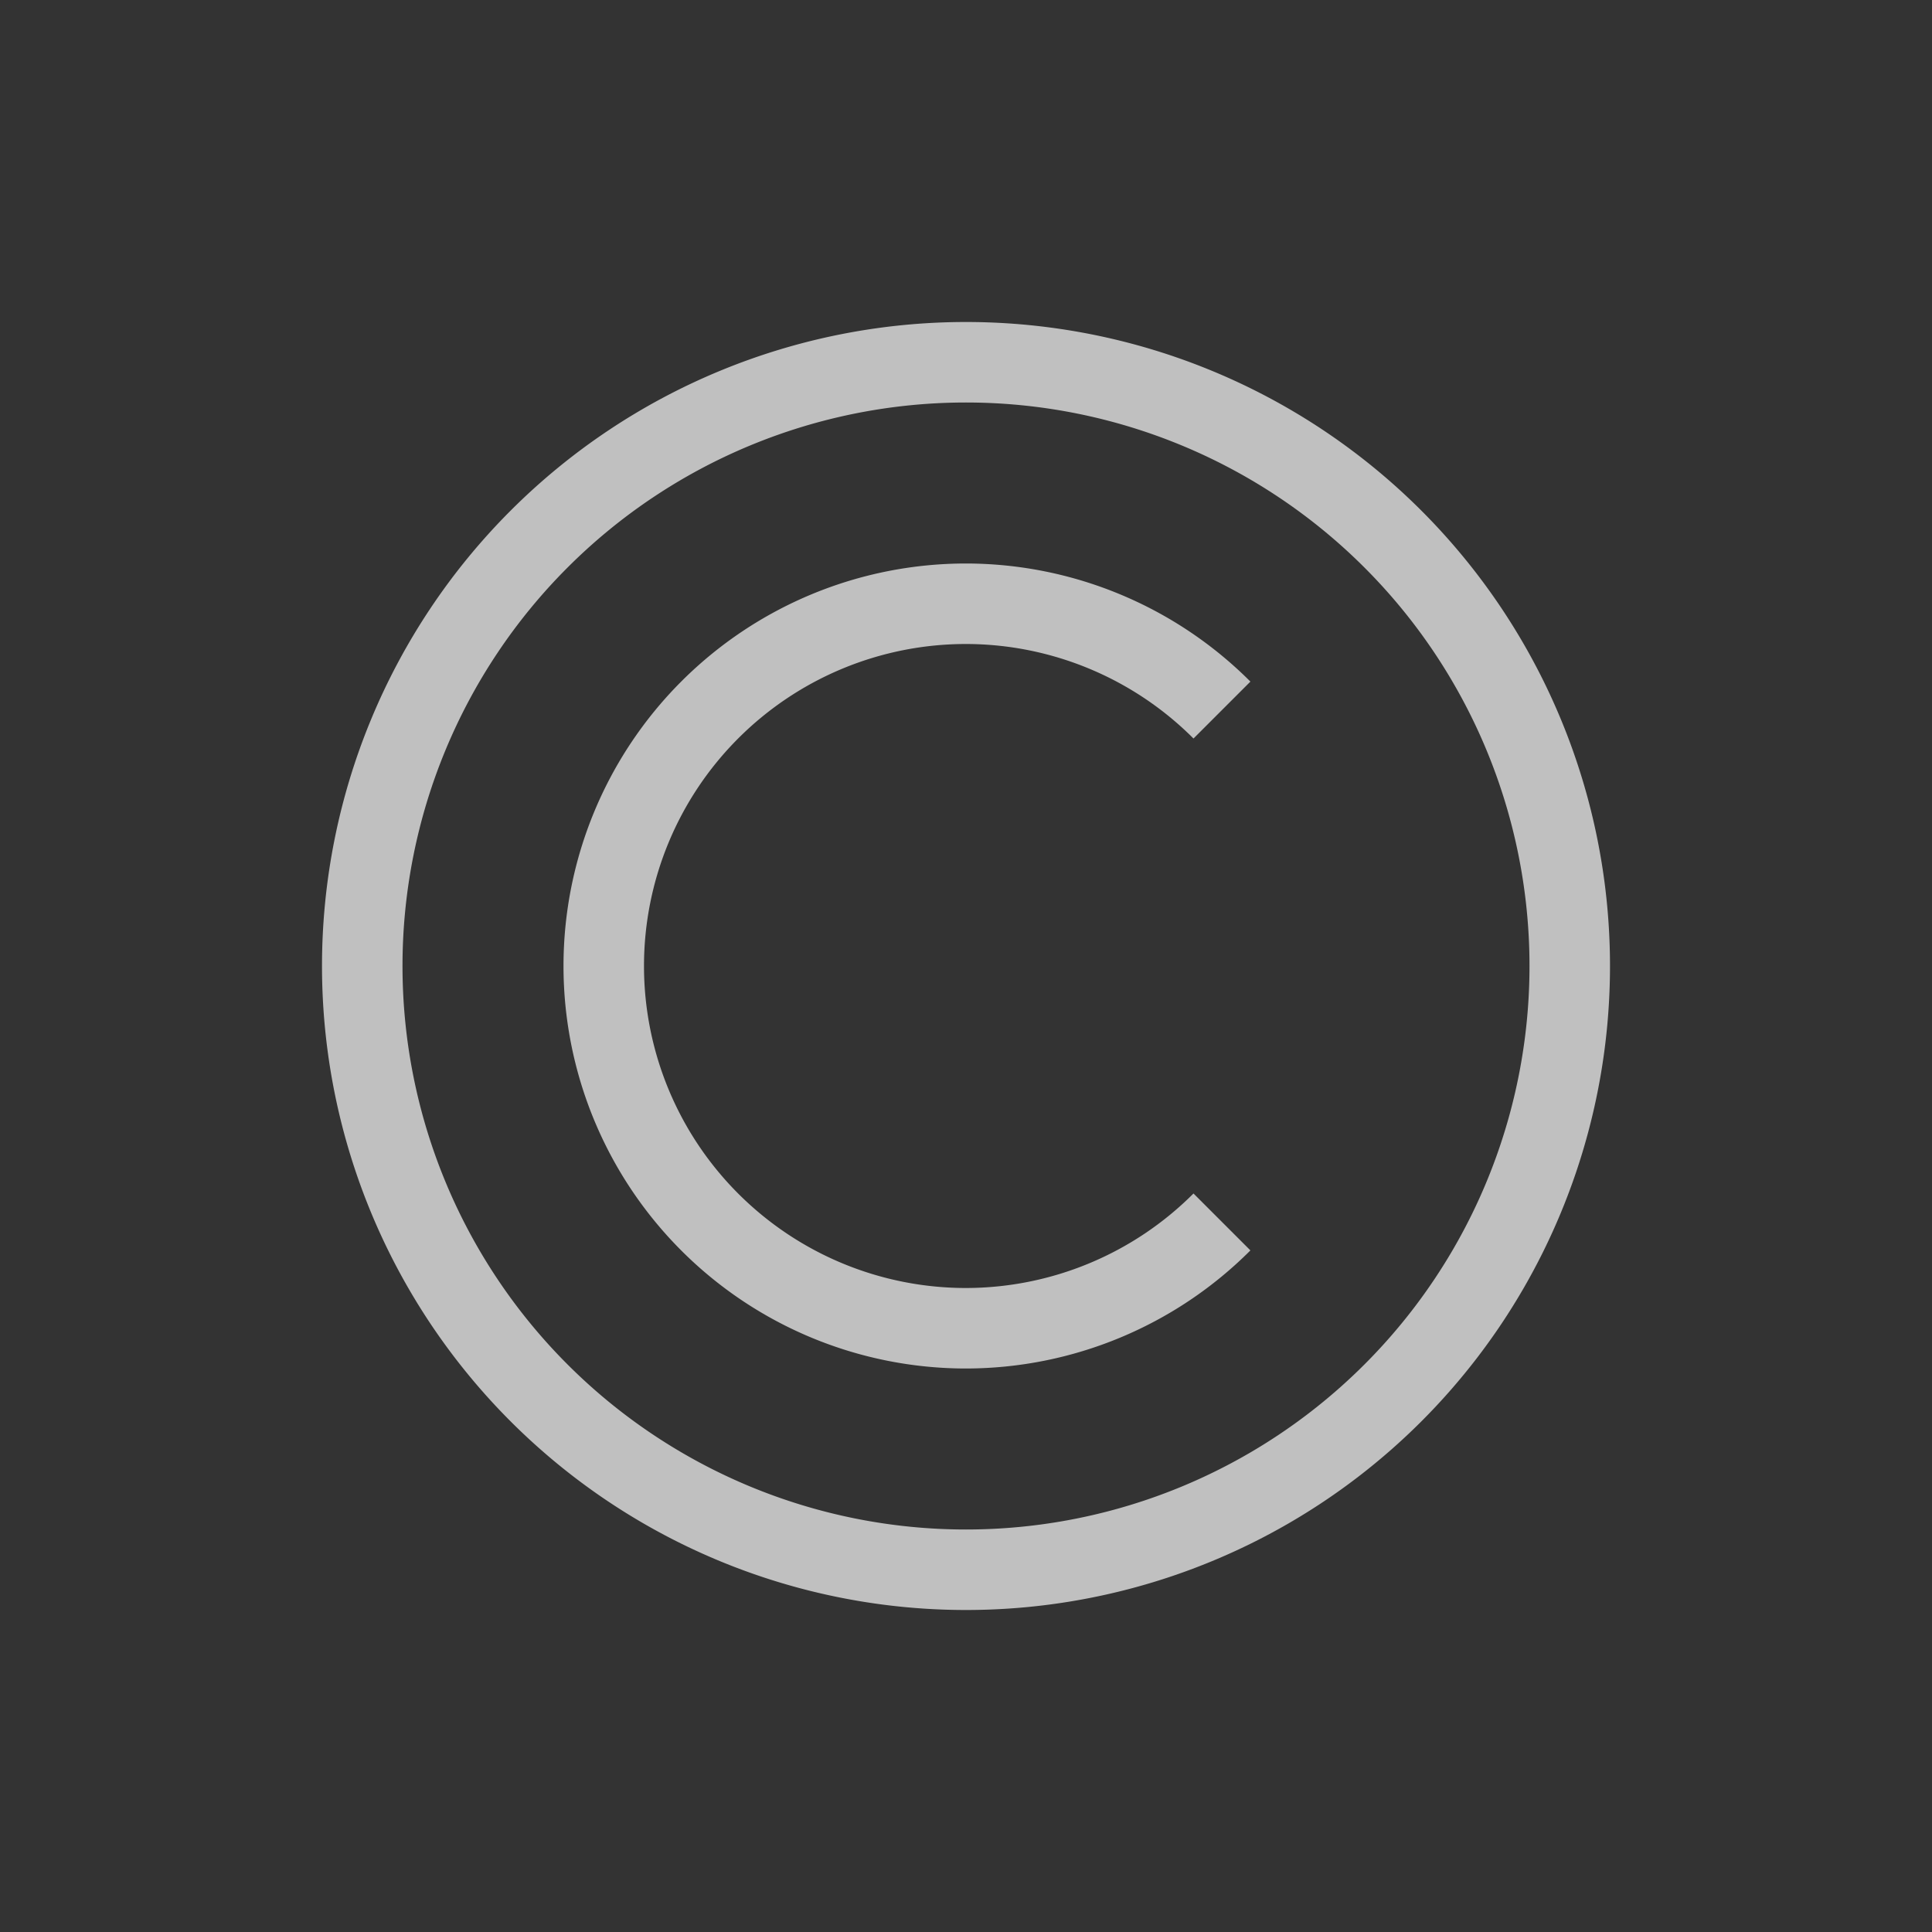 <svg xmlns="http://www.w3.org/2000/svg" viewBox="0 0 24 24">
    <rect x="0" y="0" width="24" height="24" fill="#333333" stroke="none"/>
    <path d="M11 3a8 8 0 0 0-8 8 8 8 0 0 0 8 8 8 8 0 0 0 8-8 8 8 0 0 0-8-8zm0 1a7 7 0 0 1 7 7 7 7 0 0 1-7 7 7 7 0 0 1-7-7 7 7 0 0 1 7-7zm0 2a5 5 0 0 0-5 5 5 5 0 0 0 5 5 5 5 0 0 0 3.533-1.467l-.707-.707A4 4 0 0 1 11 15a4 4 0 0 1-4-4 4 4 0 0 1 4-4 4 4 0 0 1 2.826 1.174l.707-.707A5 5 0 0 0 11 6z" style="fill:currentColor;fill-opacity:1;stroke:none;color:#fdfdfd;opacity:.7" transform="translate(1 1)"/>
</svg>
